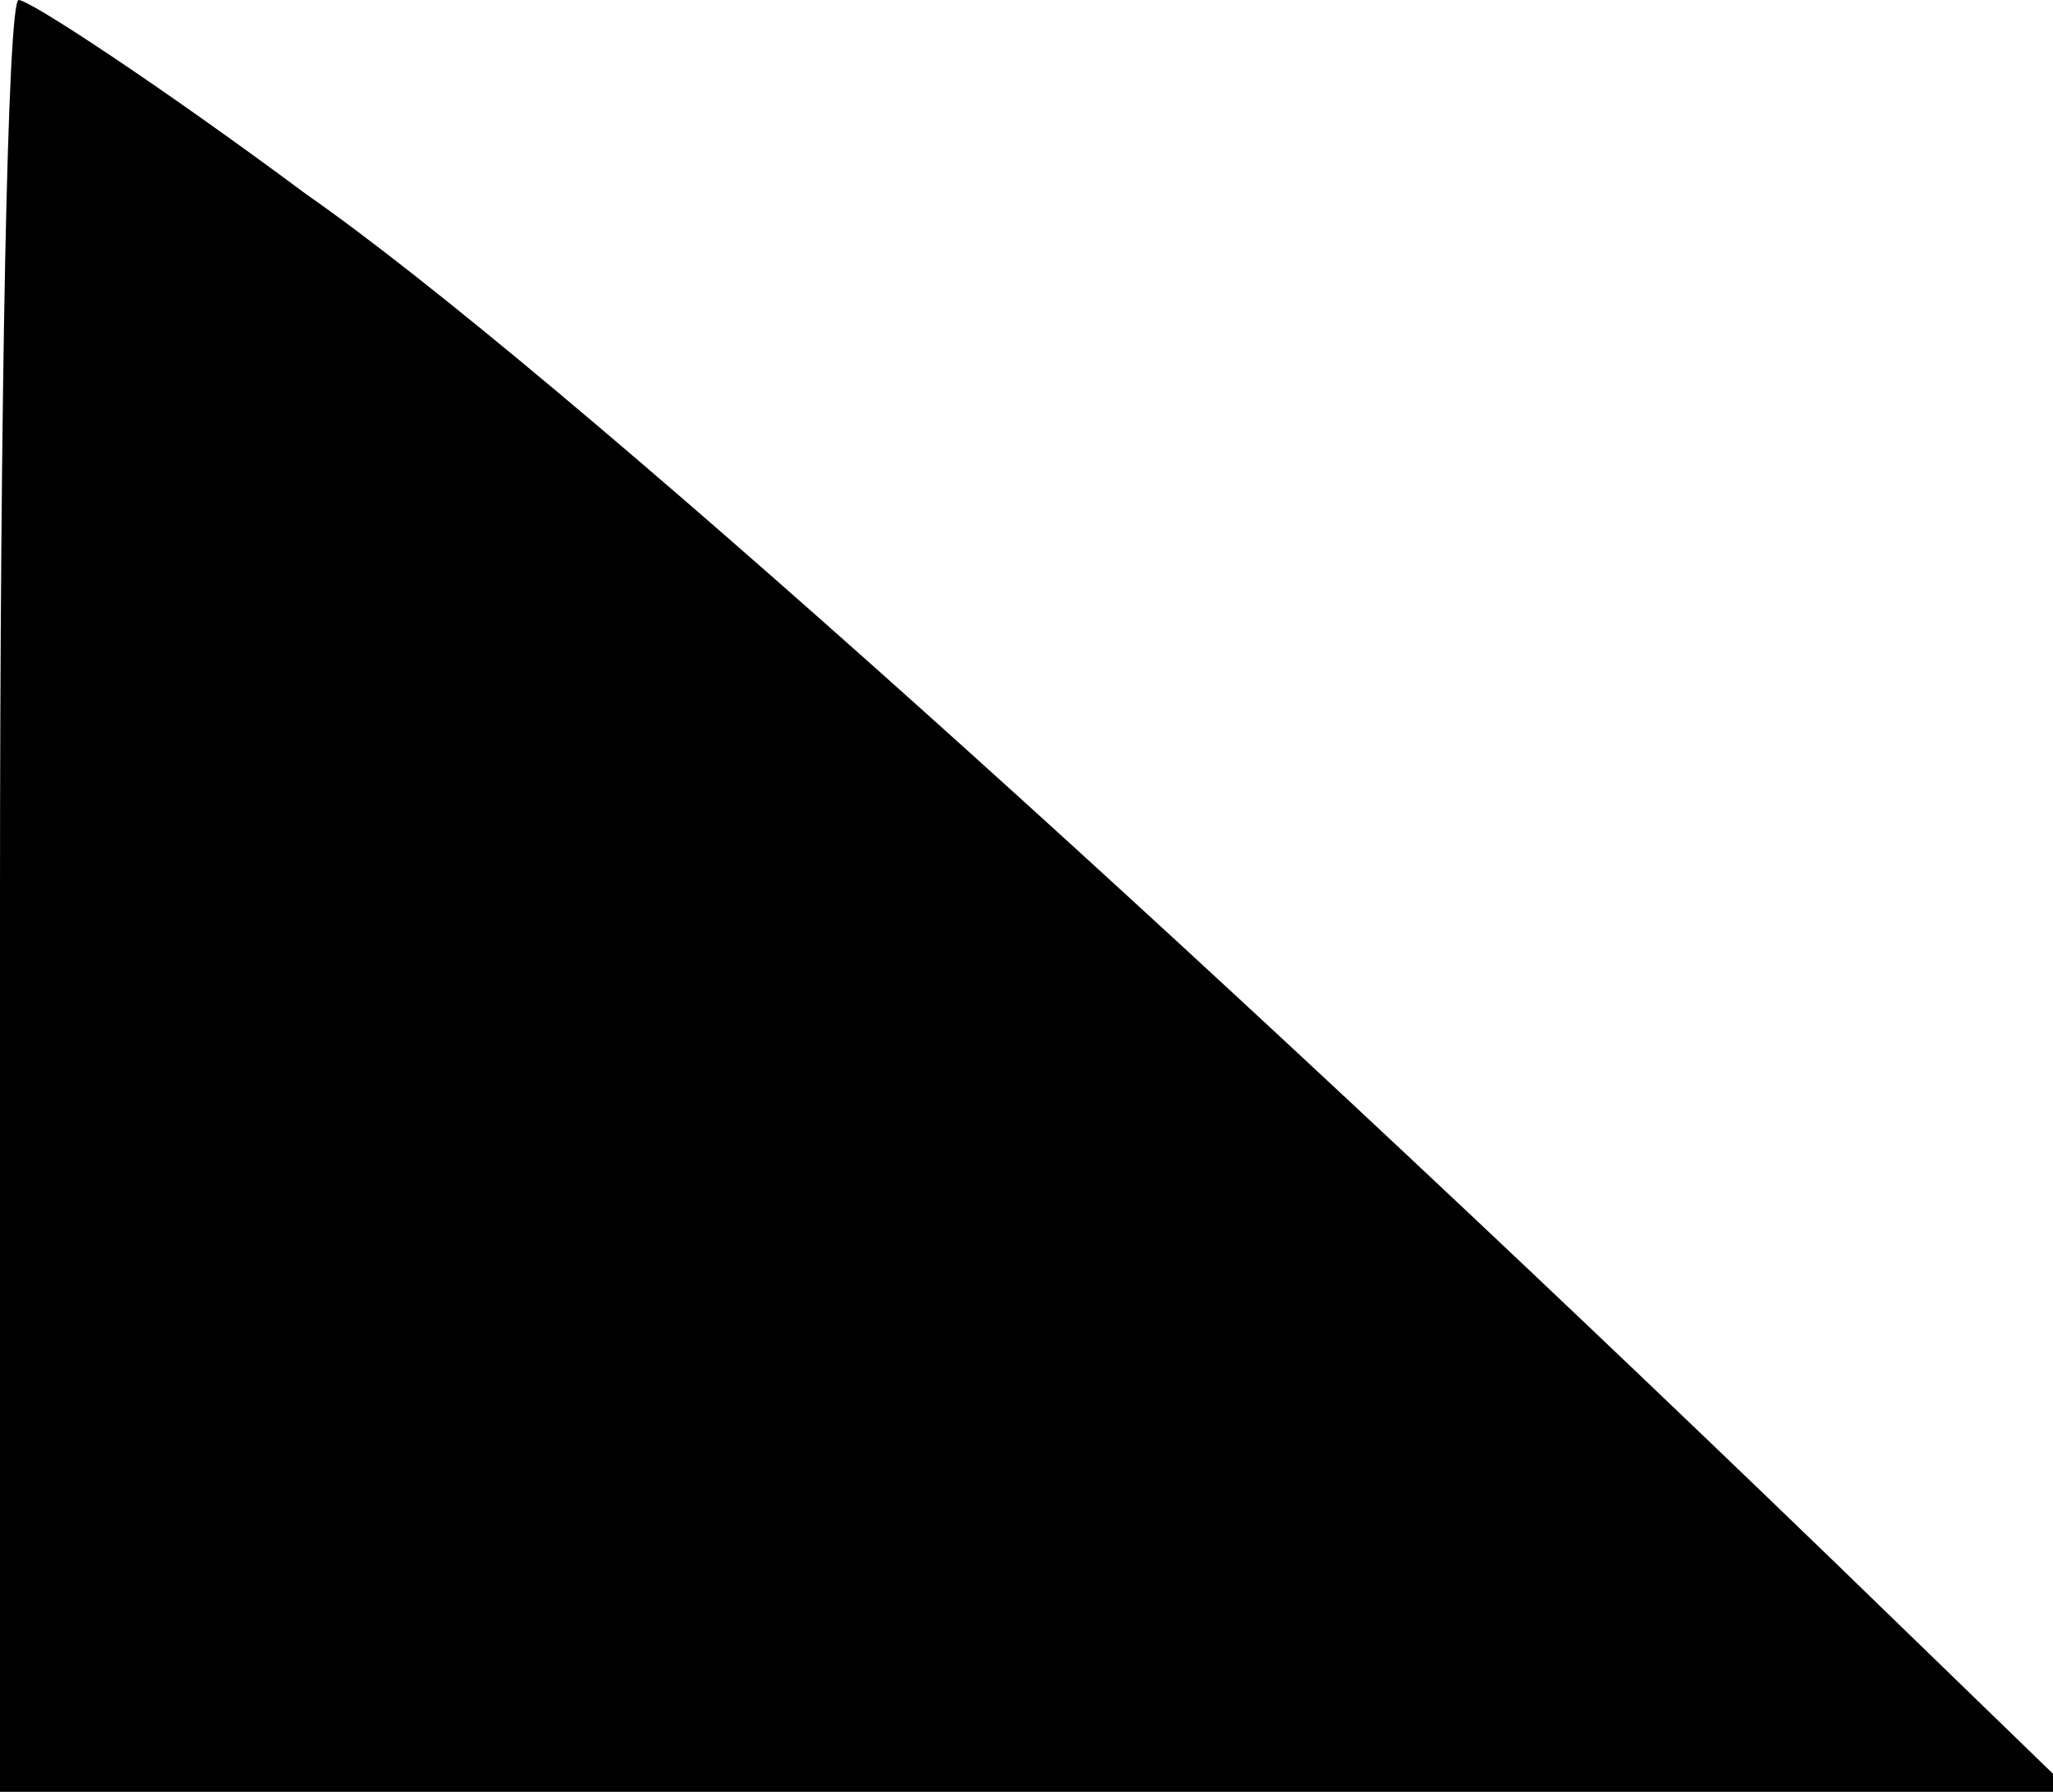 <?xml version="1.0" standalone="no"?>
<!DOCTYPE svg PUBLIC "-//W3C//DTD SVG 20010904//EN"
 "http://www.w3.org/TR/2001/REC-SVG-20010904/DTD/svg10.dtd">
<svg version="1.0" xmlns="http://www.w3.org/2000/svg"
 width="55pt" height="48pt" viewBox="0 0 55 48"
 preserveAspectRatio="xMidYMid meet">
<g transform="translate(0,48) scale(0.1,-0.1)"
fill="#000000" stroke="none">
<path fill="#000000" stroke="none" d="M0 240 l0 -240 277 0 278 0 -65 63
c-174 168 -342 319 -408 365 -39 29 -74 52 -77 52 -3 0 -5 -108 -5 -240z"/>
</g>
</svg>
